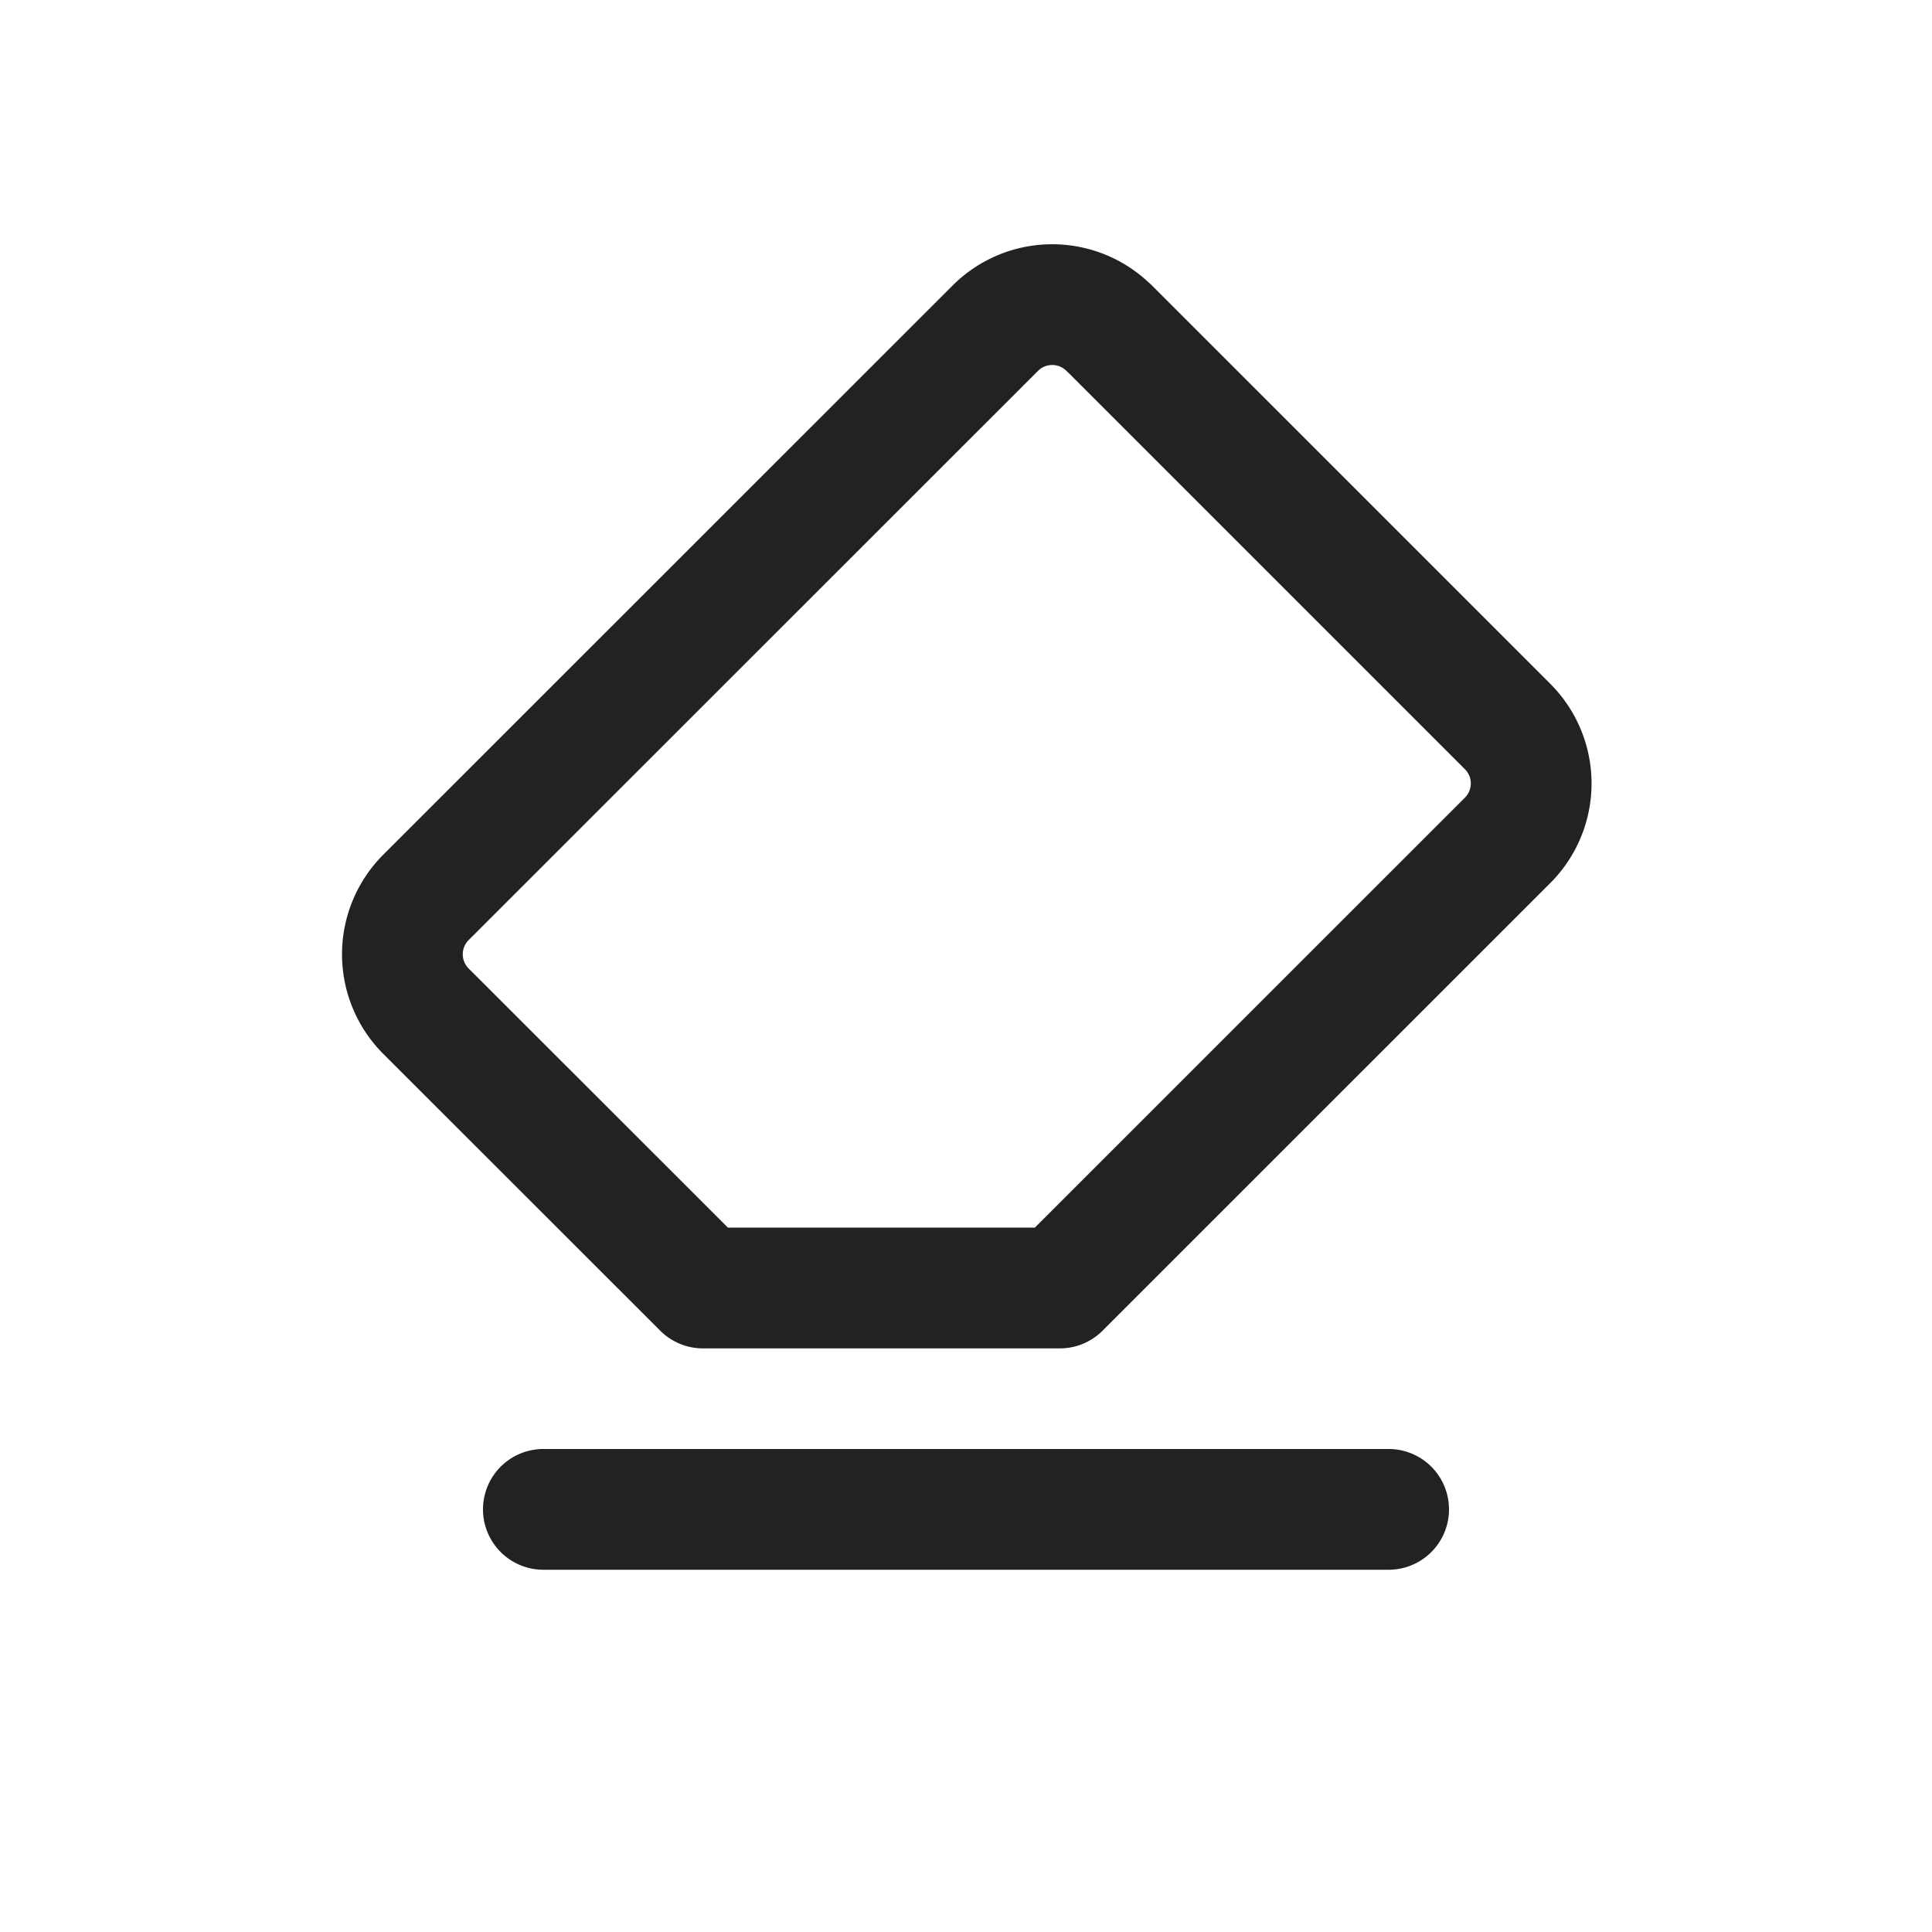 <svg width="24" height="24" xmlns="http://www.w3.org/2000/svg">
    <g stroke="#222" fill="none" fill-rule="evenodd">
        <path
            d="M13.778 4.075l4.95 4.95a1 1 0 010 1.414L13.166 16H8.732l-3.44-3.438a1 1 0 010-1.415l7.072-7.07a1 1 0 011.414 0z"
            stroke-width="1.5" stroke-linejoin="round"></path>
        <path d="M6.75 18.5a.25.25 0 100 .5h10.5a.25.25 0 100-.5H6.75z"></path>
    </g>
</svg>